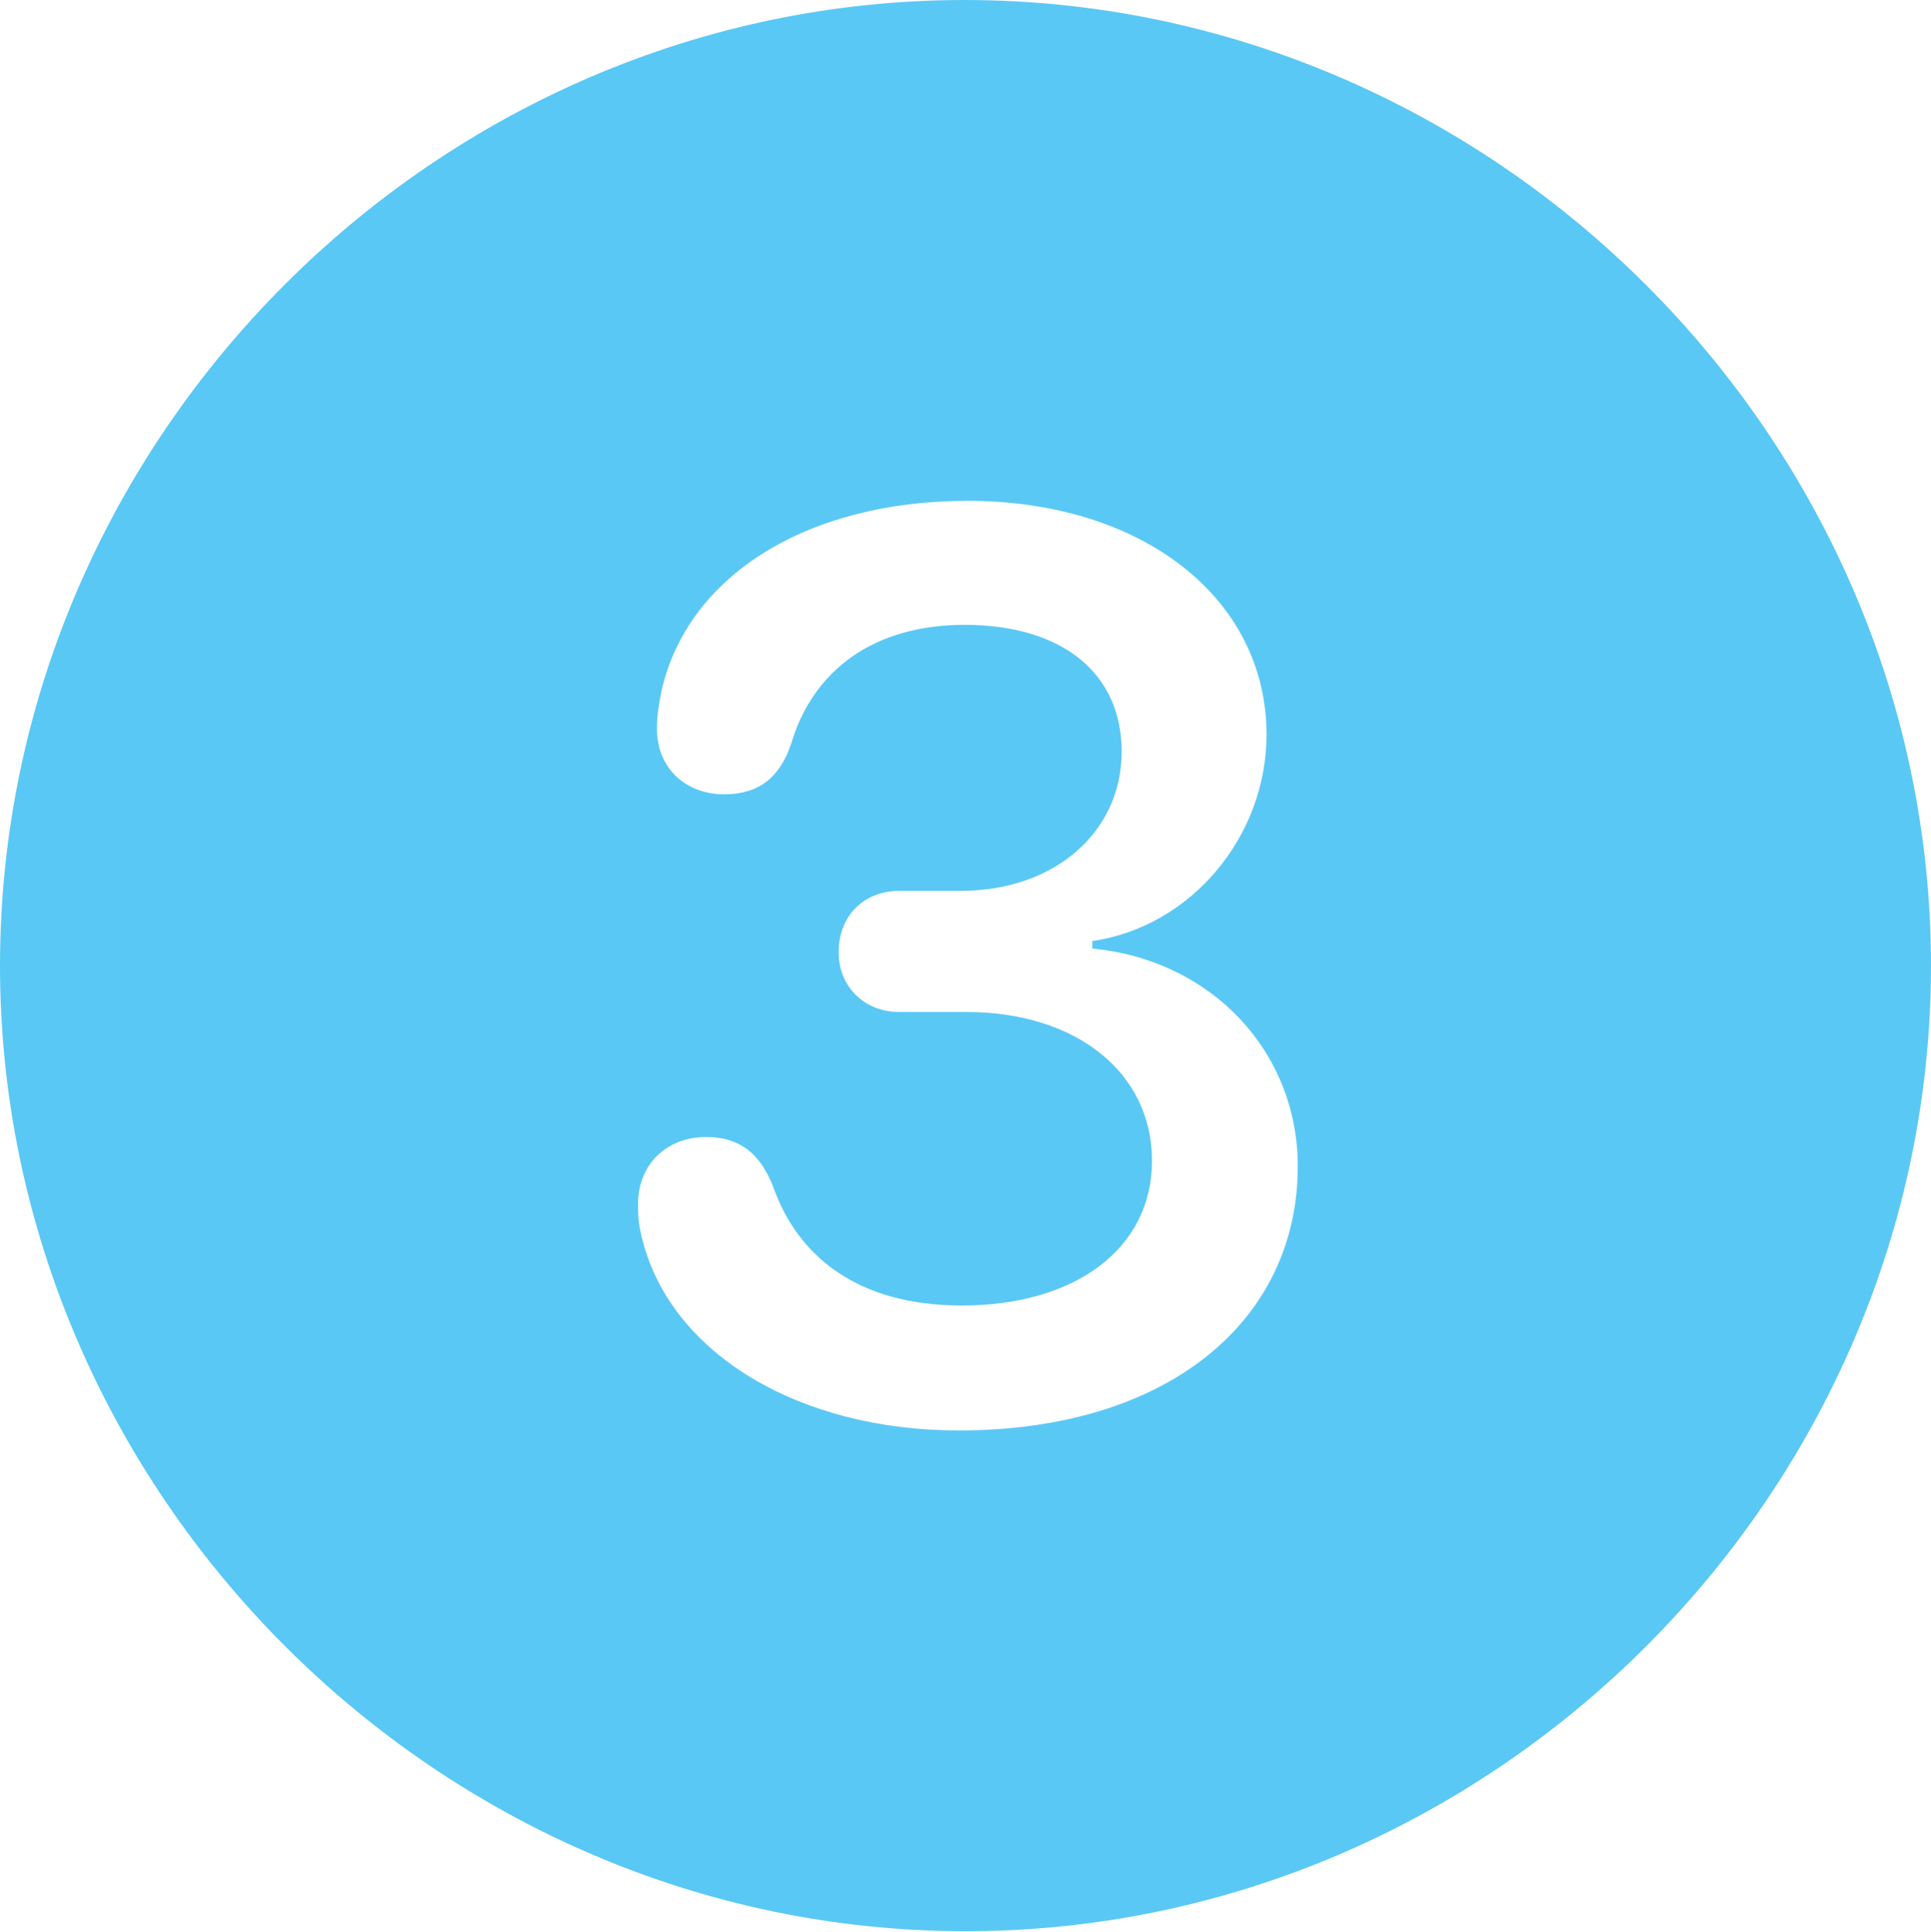 <?xml version="1.0" encoding="UTF-8"?>
<!--Generator: Apple Native CoreSVG 175.5-->
<!DOCTYPE svg
PUBLIC "-//W3C//DTD SVG 1.1//EN"
       "http://www.w3.org/Graphics/SVG/1.1/DTD/svg11.dtd">
<svg version="1.1" xmlns="http://www.w3.org/2000/svg" xmlns:xlink="http://www.w3.org/1999/xlink" width="24.902" height="24.915">
 <g>
  <rect height="24.915" opacity="0" width="24.902" x="0" y="0"/>
  <path d="M12.451 24.902C19.263 24.902 24.902 19.25 24.902 12.451C24.902 5.64 19.25 0 12.439 0C5.64 0 0 5.64 0 12.451C0 19.25 5.652 24.902 12.451 24.902ZM12.366 18.445C10.303 18.445 8.667 17.456 8.289 16.003C8.24 15.82 8.228 15.71 8.228 15.527C8.228 15.015 8.594 14.661 9.106 14.661C9.534 14.661 9.802 14.868 9.973 15.308C10.278 16.174 11.035 16.834 12.402 16.834C13.867 16.834 14.856 16.101 14.856 14.966C14.856 13.831 13.879 13.049 12.463 13.049L11.597 13.049C11.145 13.049 10.815 12.72 10.815 12.28C10.815 11.804 11.145 11.487 11.597 11.487L12.39 11.487C13.599 11.487 14.465 10.73 14.465 9.692C14.465 8.679 13.696 8.057 12.439 8.057C11.267 8.057 10.486 8.643 10.205 9.583C10.059 10.022 9.79 10.242 9.338 10.242C8.838 10.242 8.472 9.9 8.472 9.399C8.472 9.216 8.496 9.082 8.533 8.899C8.875 7.41 10.425 6.458 12.476 6.458C14.734 6.458 16.333 7.715 16.333 9.473C16.333 10.791 15.356 11.951 14.087 12.134L14.087 12.231C15.625 12.378 16.736 13.562 16.736 15.039C16.736 17.029 15.063 18.445 12.366 18.445Z" fill="#5ac8f5"/>
 </g>
</svg>
